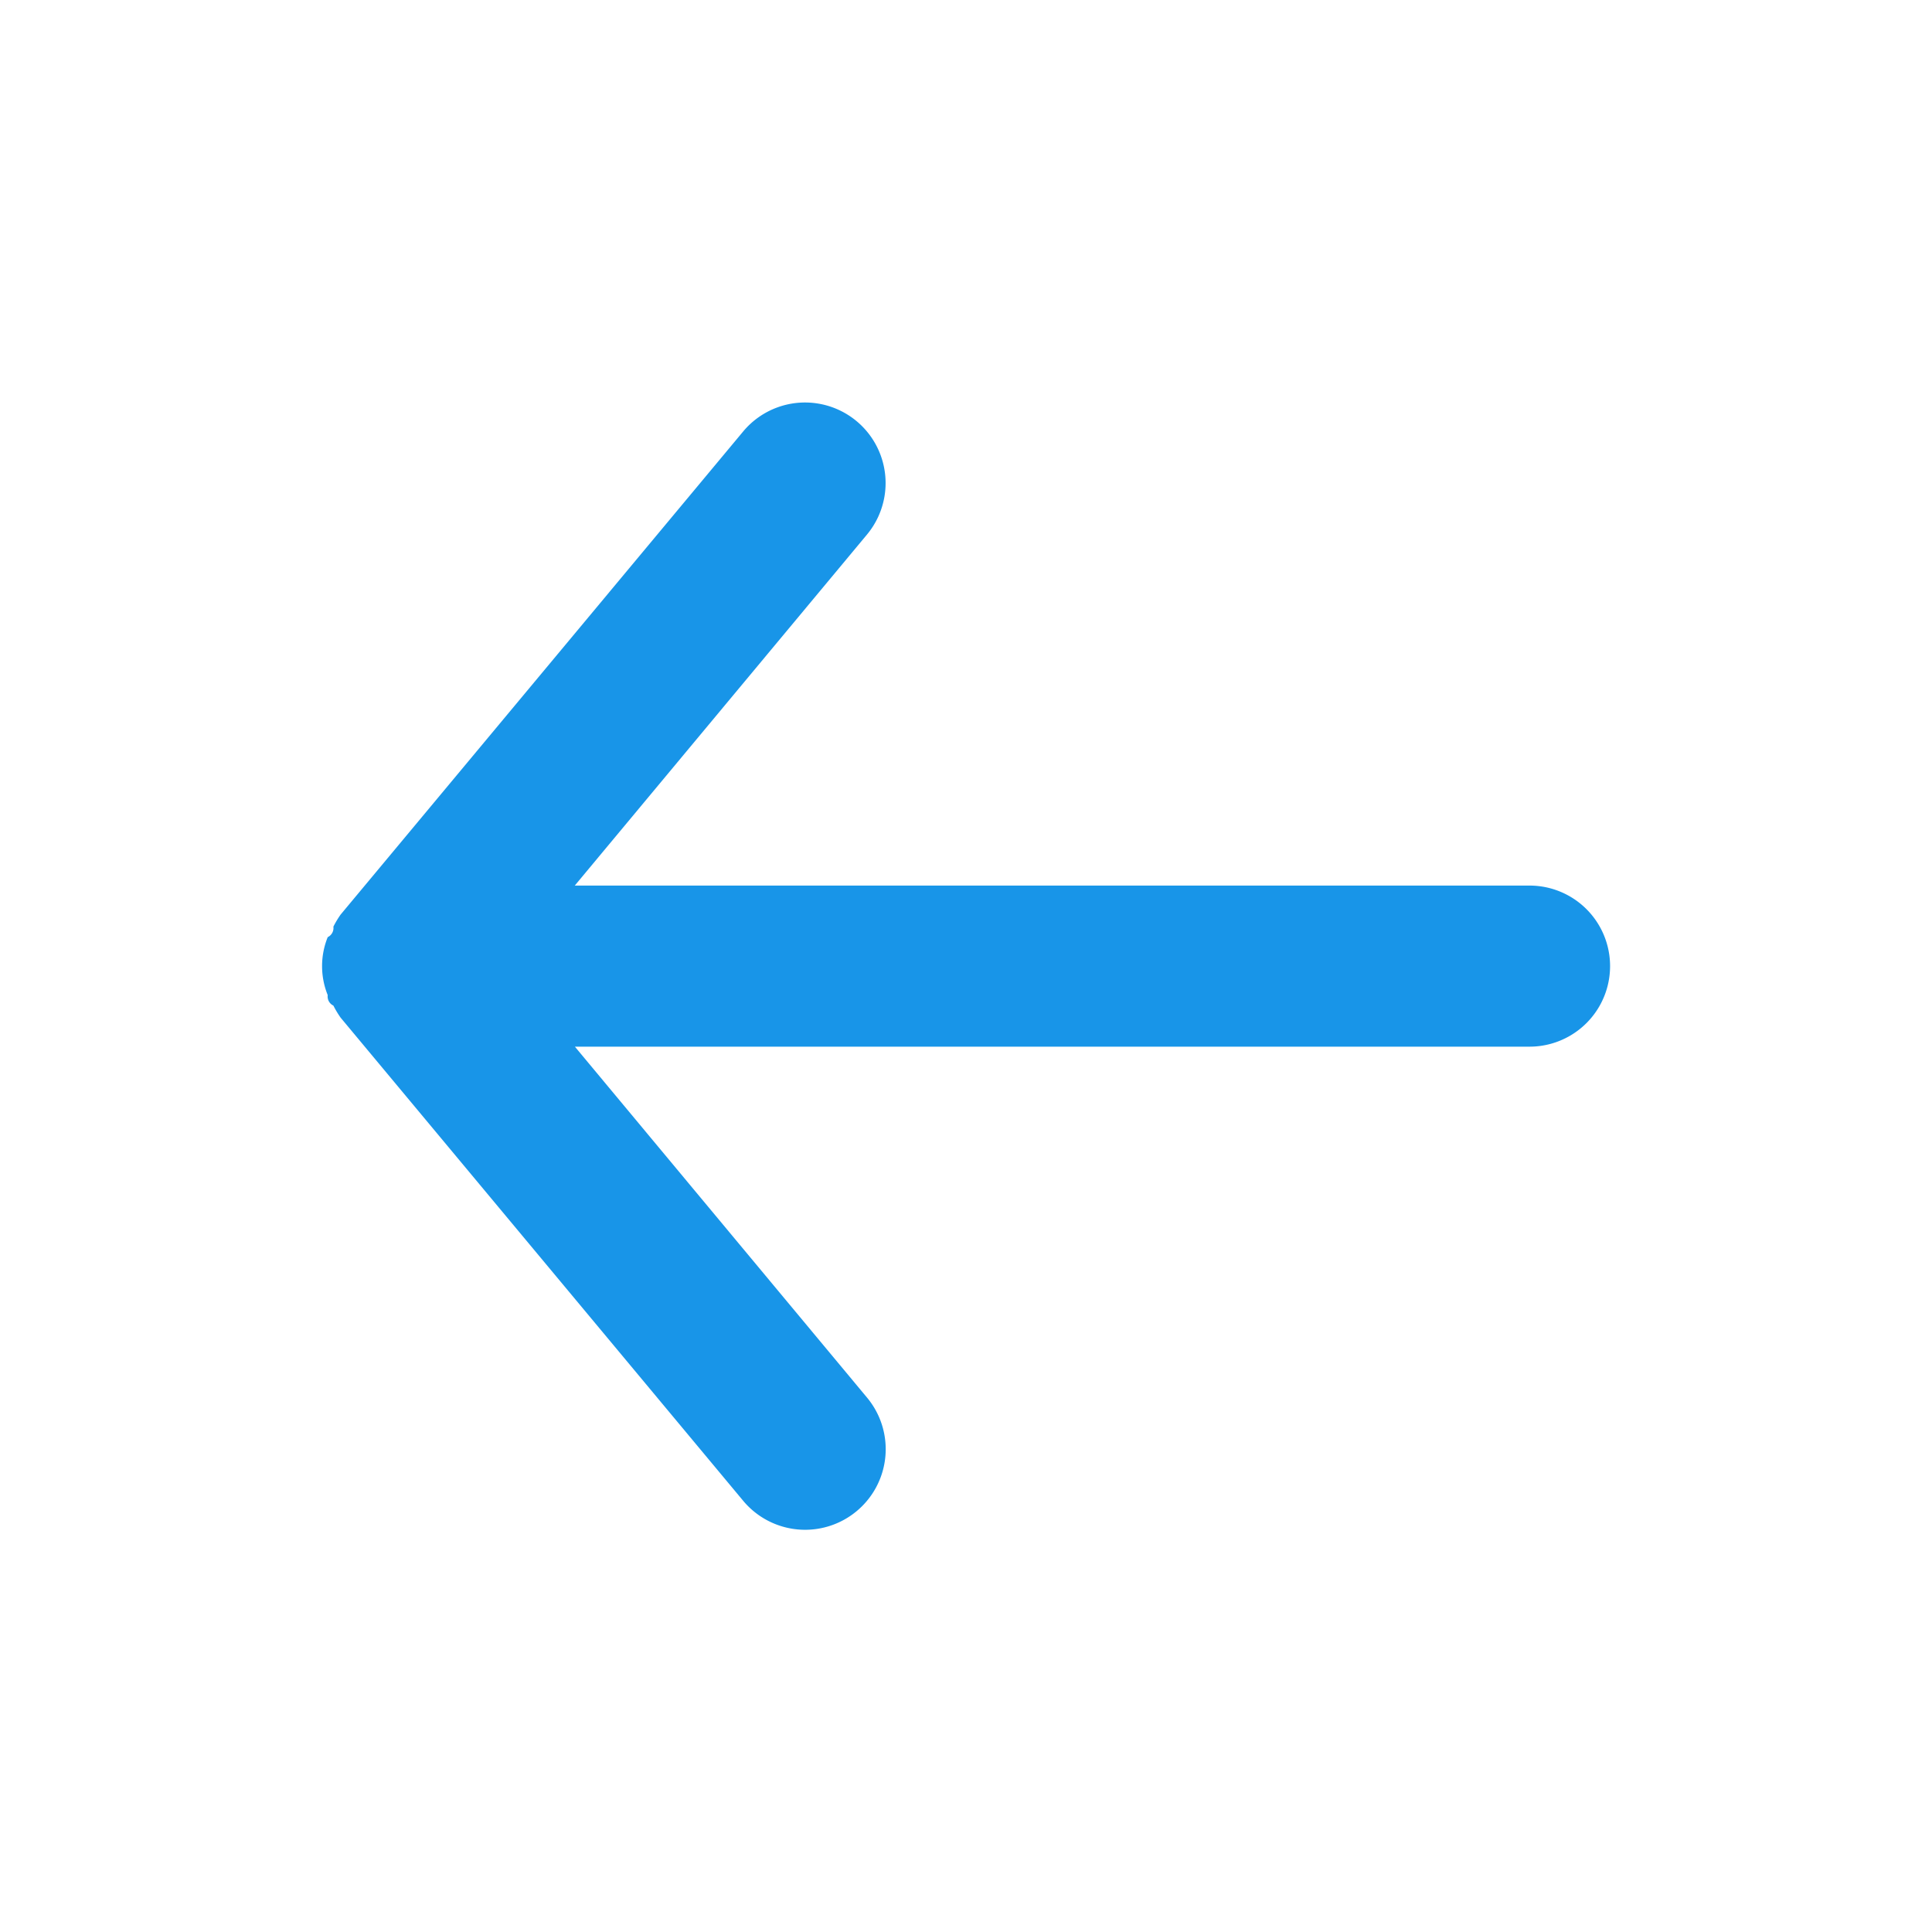 <svg xmlns="http://www.w3.org/2000/svg" id="prefix__Layer_2" width="16" height="16" data-name="Layer 2" viewBox="0 0 16 16">
    <g id="prefix__arrow-back" fill="#1895e8">
        <path id="prefix__Path_19905" d="M14 9H6.093l2.42-2.907a.667.667 0 1 0-1.026-.853l-3.333 4a.793.793 0 0 0-.06.1.084.084 0 0 1-.047.087.64.64 0 0 0 0 .48.084.084 0 0 0 .047.087.793.793 0 0 0 .06.1l3.333 4a.667.667 0 1 0 1.027-.853l-2.42-2.907H14A.667.667 0 0 0 14 9z" data-name="Path 19905" transform="translate(-1.333 -1.666)"/>
    </g>
</svg>
